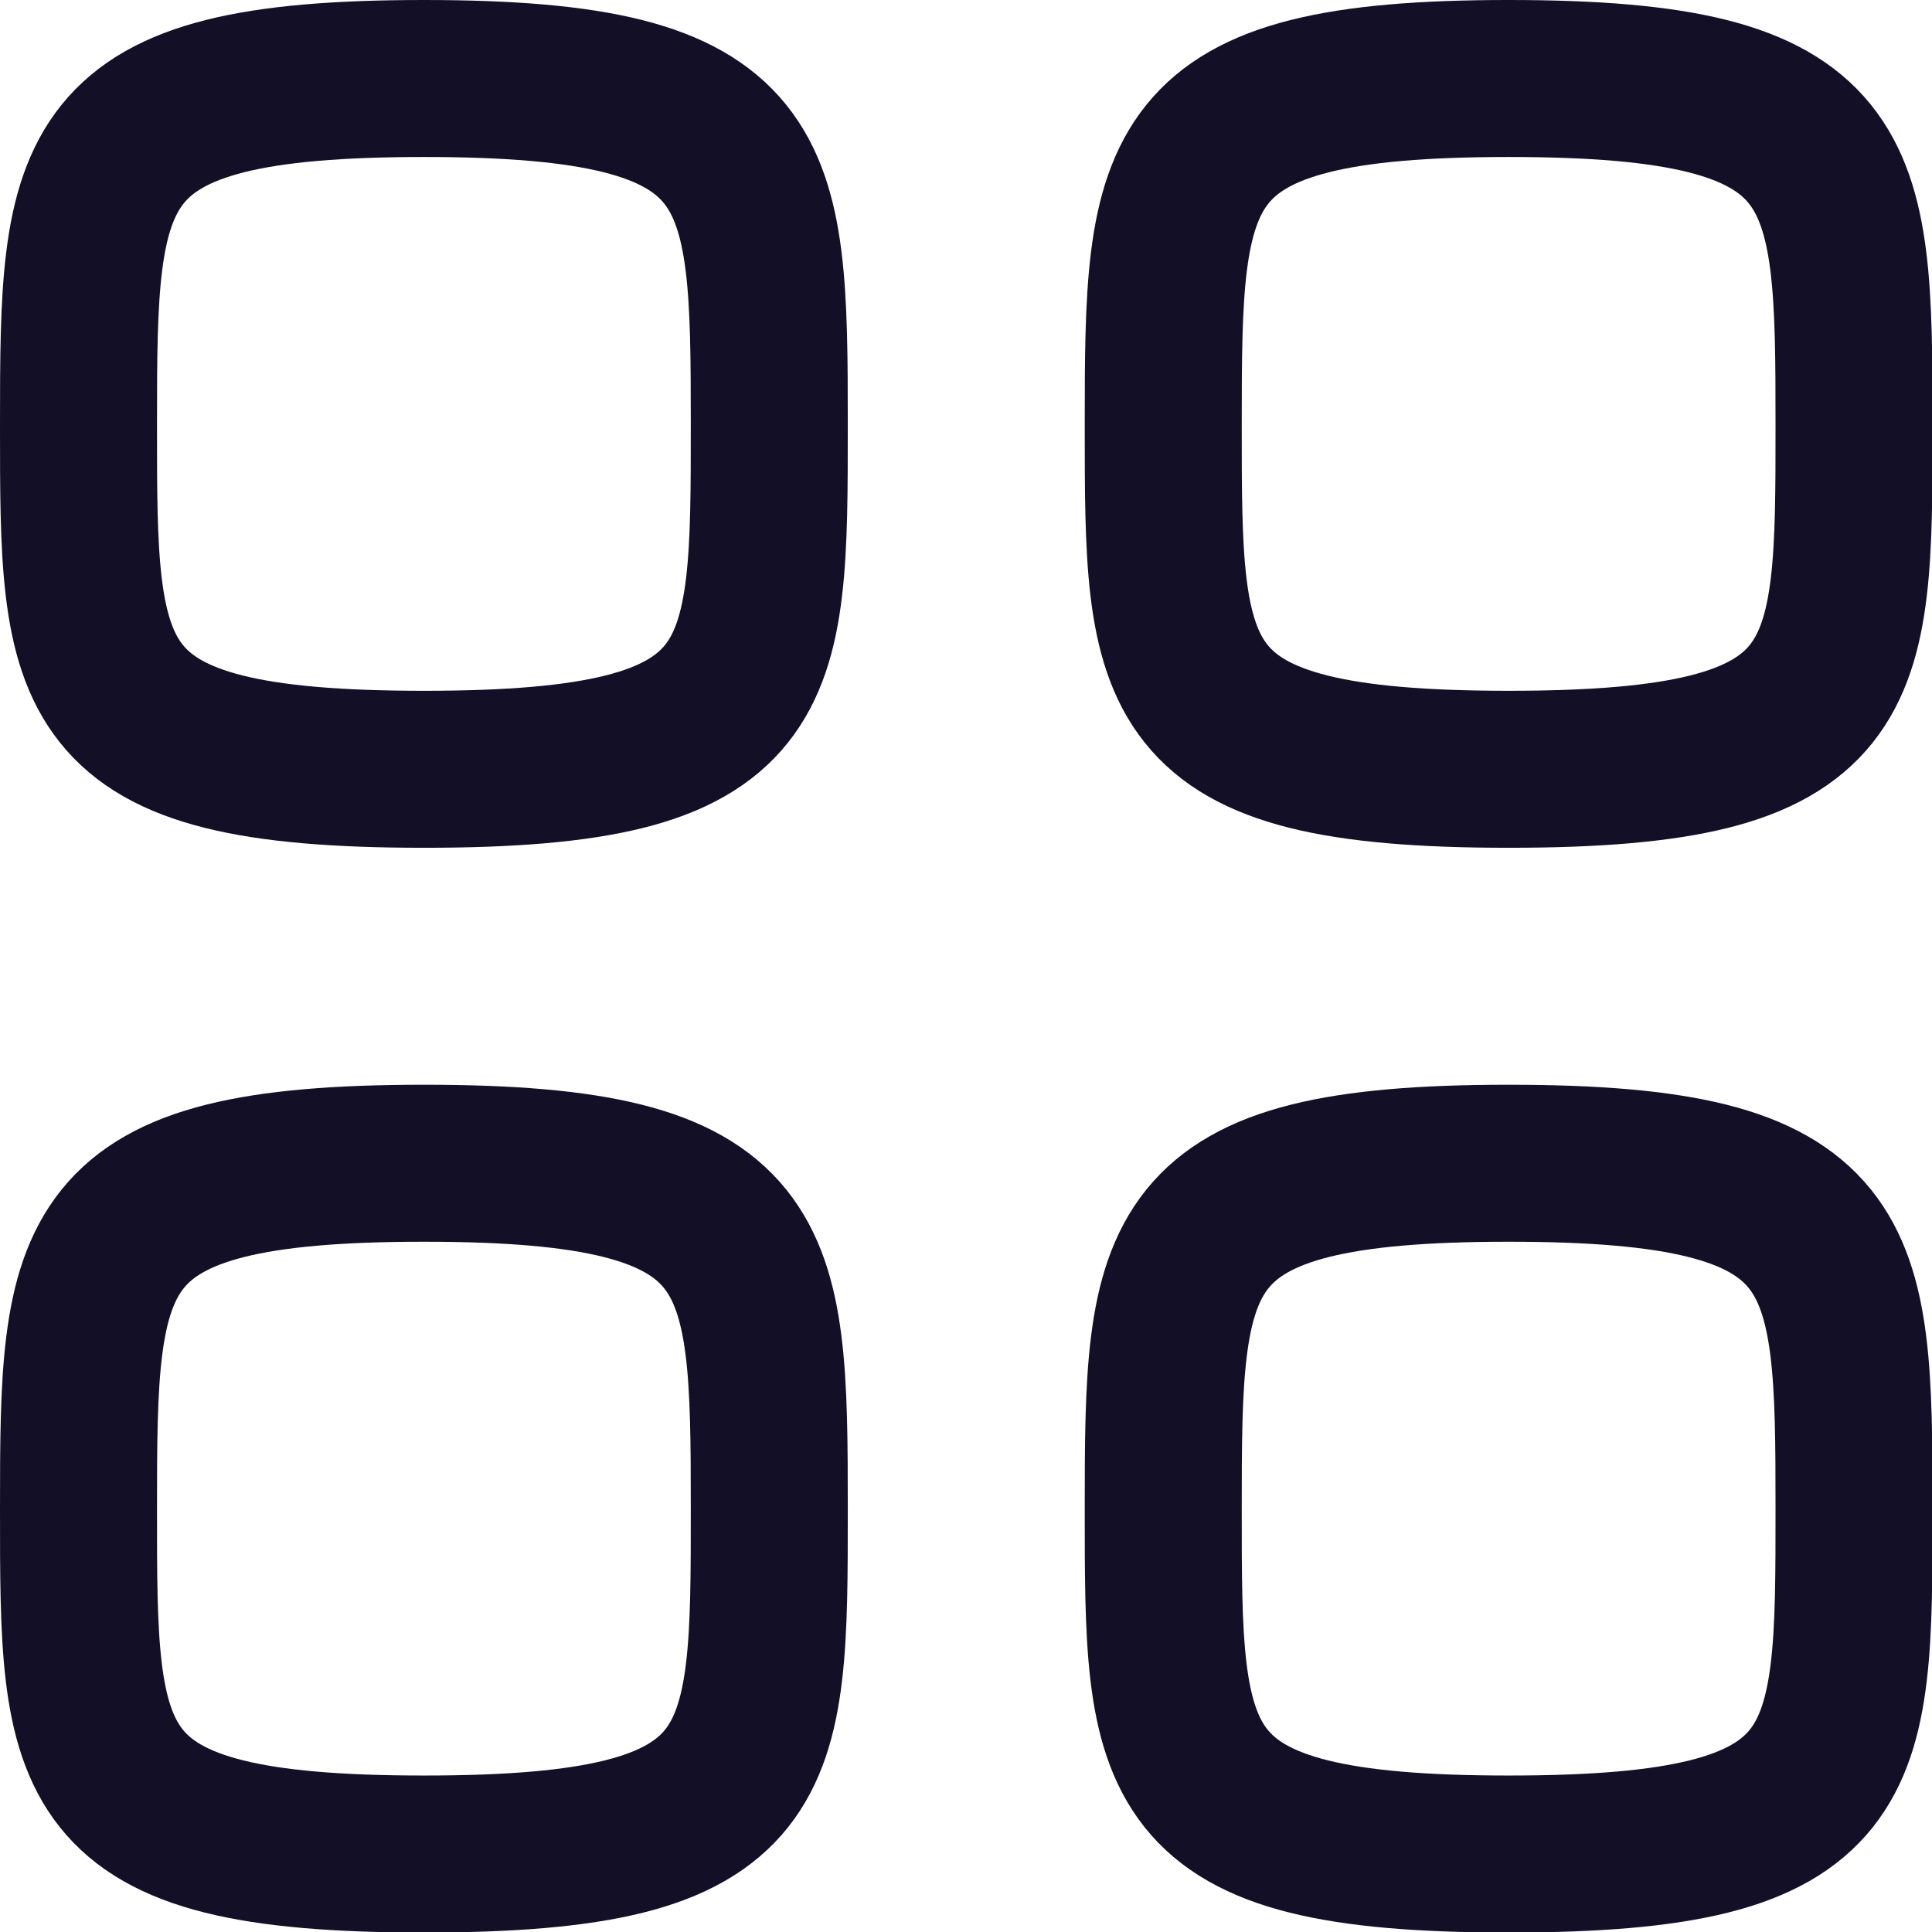 <svg xmlns="http://www.w3.org/2000/svg" width="36.918" height="36.918" viewBox="0 0 36.918 36.918">
  <g id="Group_16368" data-name="Group 16368" transform="translate(1.5 1.5)">
    <path id="Path_27929" data-name="Path 27929" d="M3,9.6C3,4.648,3.053,3,9.6,3s6.6,1.648,6.6,6.6.021,6.6-6.6,6.6S3,14.542,3,9.6Z" transform="translate(-3 -3)" fill="none" stroke="#130f26" stroke-linecap="round" stroke-linejoin="round" stroke-width="3" fill-rule="evenodd"/>
    <path id="Path_27930" data-name="Path 27930" d="M14,9.6c0-4.947.053-6.6,6.6-6.6s6.6,1.648,6.6,6.6.021,6.6-6.6,6.6S14,14.542,14,9.6Z" transform="translate(6.728 -3)" fill="none" stroke="#130f26" stroke-linecap="round" stroke-linejoin="round" stroke-width="3" fill-rule="evenodd"/>
    <path id="Path_27931" data-name="Path 27931" d="M3,20.6c0-4.947.053-6.6,6.6-6.6s6.6,1.648,6.6,6.6.021,6.6-6.6,6.6S3,25.542,3,20.6Z" transform="translate(-3 6.728)" fill="none" stroke="#130f26" stroke-linecap="round" stroke-linejoin="round" stroke-width="3" fill-rule="evenodd"/>
    <path id="Path_27932" data-name="Path 27932" d="M14,20.6c0-4.947.053-6.6,6.6-6.6s6.6,1.648,6.6,6.6.021,6.6-6.6,6.6S14,25.542,14,20.6Z" transform="translate(6.728 6.728)" fill="none" stroke="#130f26" stroke-linecap="round" stroke-linejoin="round" stroke-width="3" fill-rule="evenodd"/>
  </g>
</svg>
